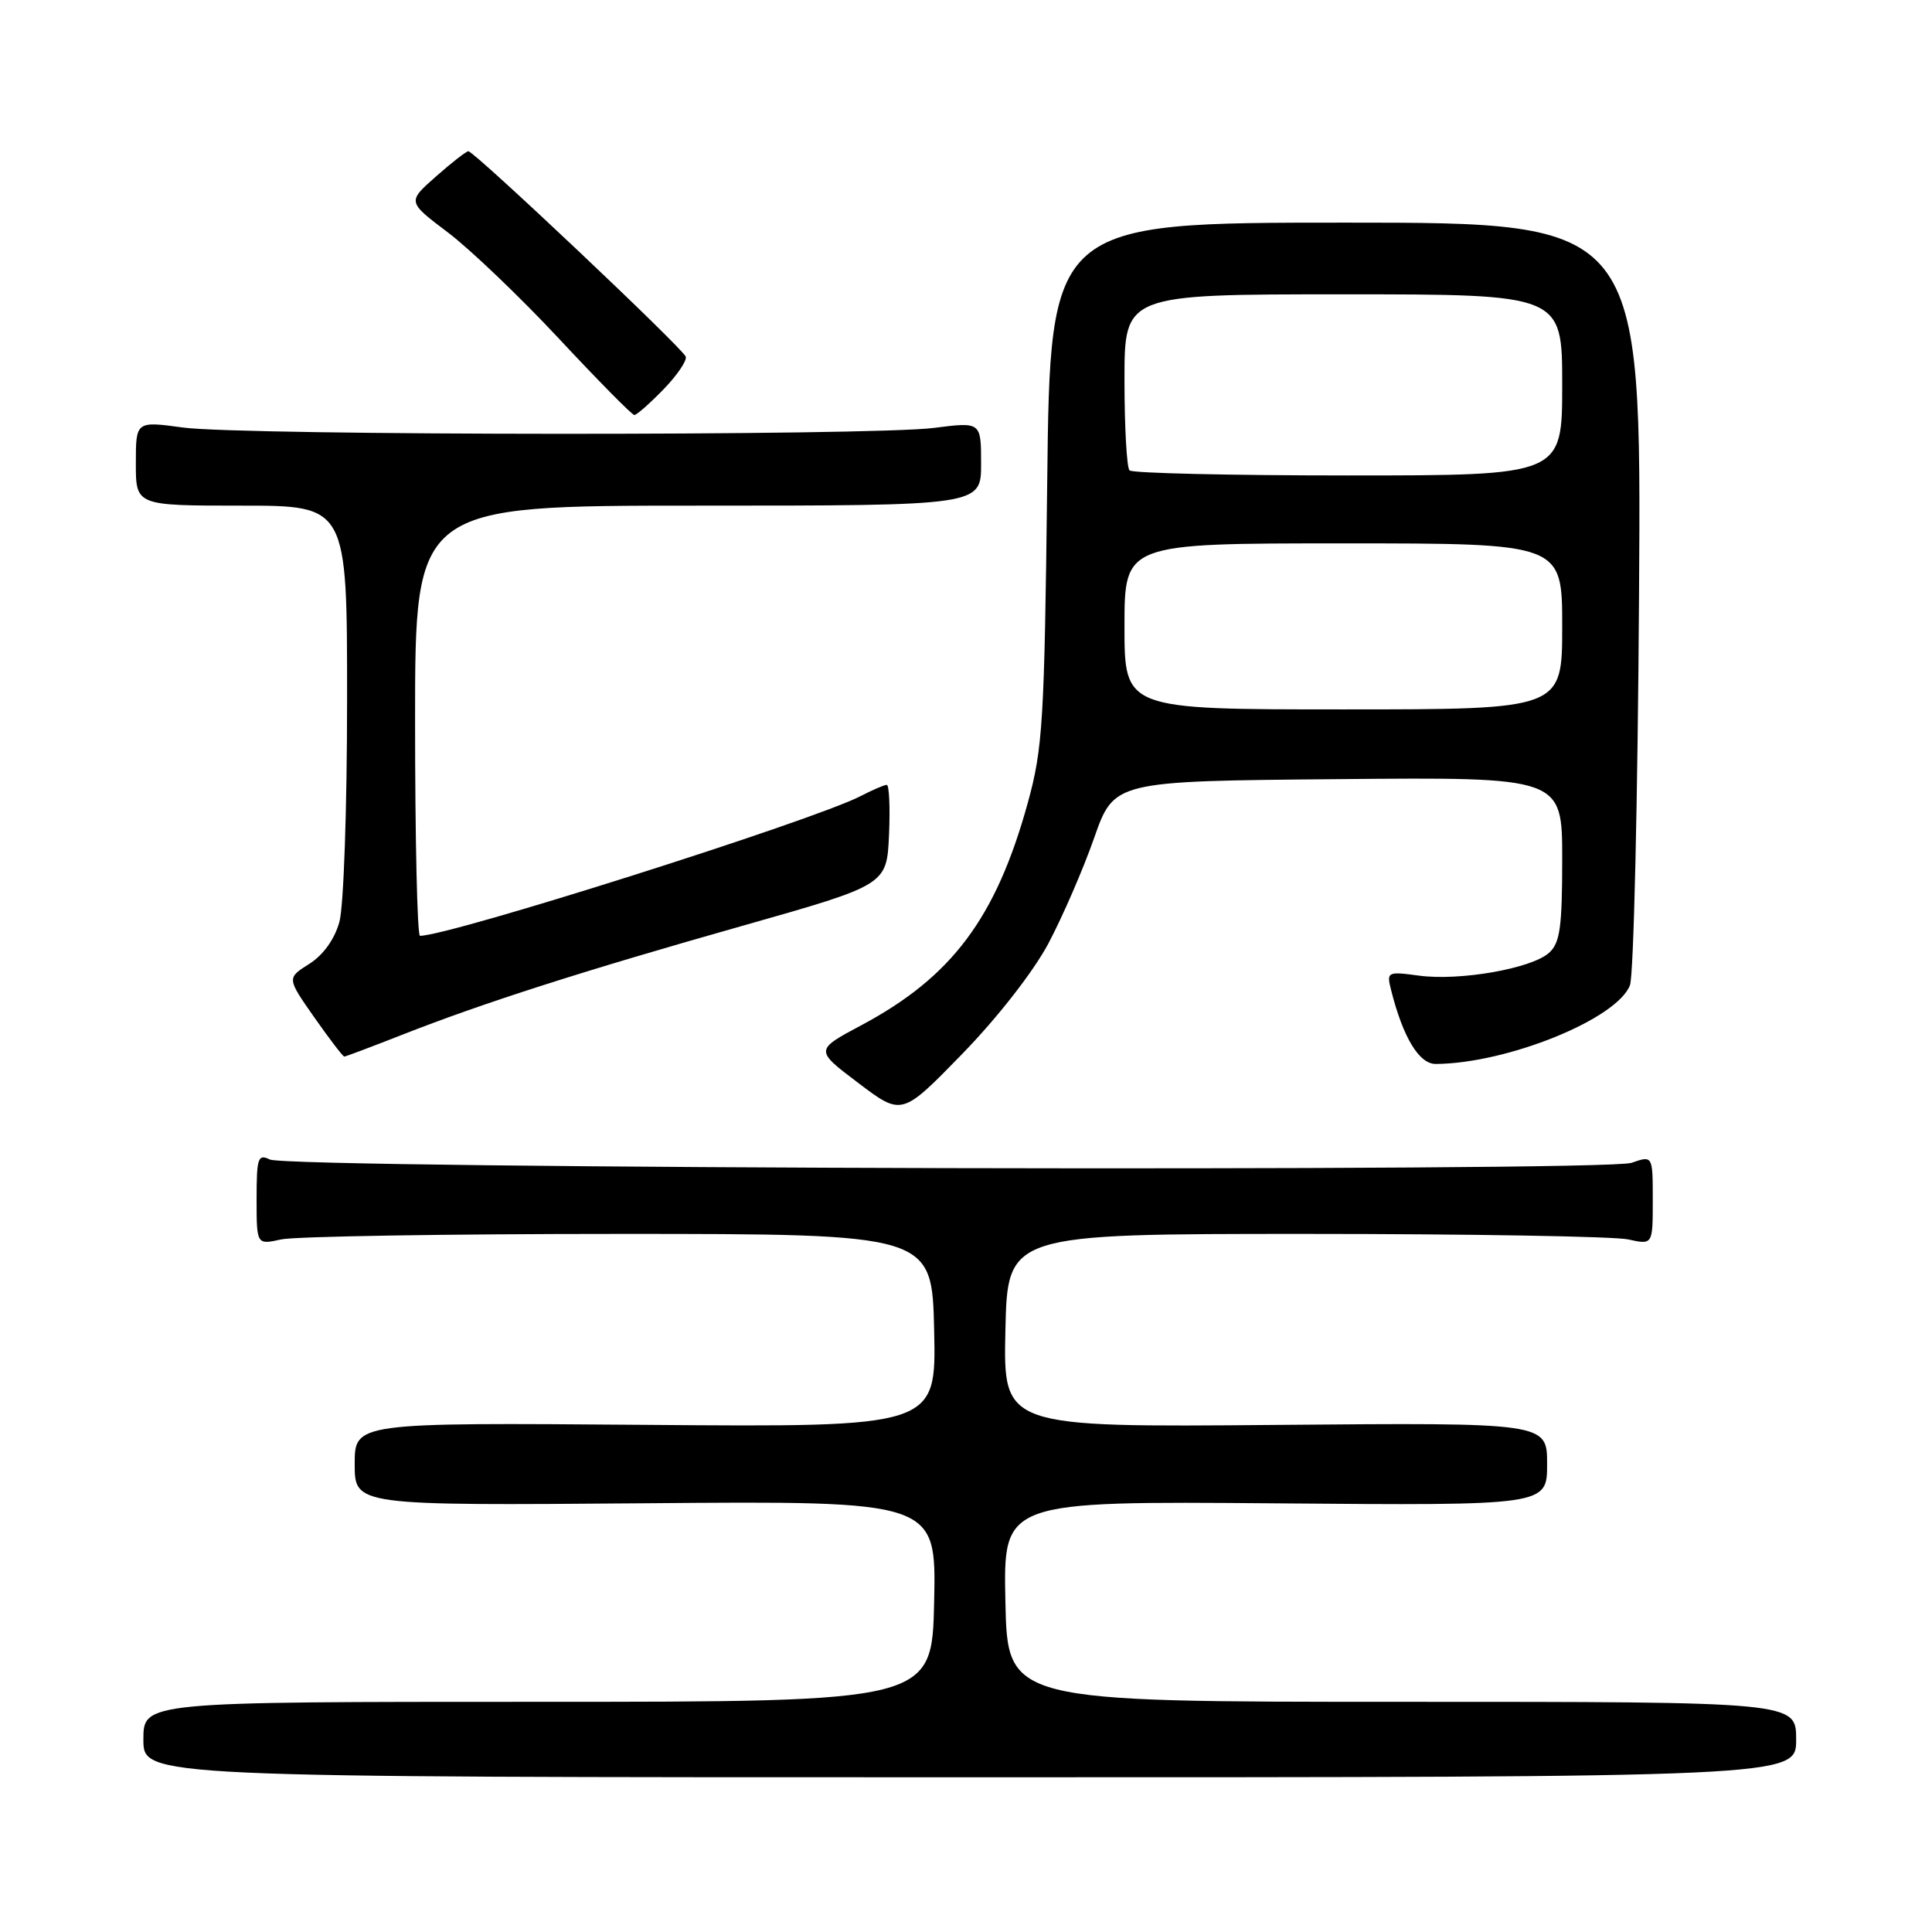 <?xml version="1.0" encoding="UTF-8" standalone="no"?>
<!DOCTYPE svg PUBLIC "-//W3C//DTD SVG 1.1//EN" "http://www.w3.org/Graphics/SVG/1.1/DTD/svg11.dtd" >
<svg xmlns="http://www.w3.org/2000/svg" xmlns:xlink="http://www.w3.org/1999/xlink" version="1.1" viewBox="0 0 256 256">
 <g >
 <path fill="currentColor"
d=" M 238.00 230.50 C 238.00 225.50 238.00 225.50 185.75 225.50 C 133.50 225.50 133.50 225.50 133.22 212.20 C 132.94 198.91 132.94 198.91 168.97 199.20 C 205.00 199.50 205.00 199.50 205.00 194.00 C 205.00 188.50 205.00 188.50 168.97 188.81 C 132.94 189.12 132.94 189.12 133.22 176.31 C 133.50 163.50 133.50 163.50 173.00 163.50 C 194.72 163.50 213.96 163.83 215.75 164.23 C 219.00 164.95 219.00 164.95 219.00 159.03 C 219.00 153.10 219.00 153.10 216.19 154.08 C 212.69 155.30 38.27 154.88 35.75 153.64 C 34.18 152.87 34.00 153.42 34.00 158.87 C 34.00 164.95 34.00 164.95 37.25 164.23 C 39.04 163.83 59.17 163.50 82.00 163.50 C 123.50 163.50 123.50 163.50 123.78 176.30 C 124.06 189.11 124.06 189.11 85.53 188.80 C 47.00 188.50 47.00 188.50 47.00 194.00 C 47.00 199.50 47.00 199.50 85.53 199.19 C 124.06 198.87 124.06 198.87 123.78 212.19 C 123.50 225.50 123.50 225.50 71.25 225.50 C 19.00 225.50 19.00 225.50 19.00 230.50 C 19.00 235.50 19.00 235.50 128.50 235.50 C 238.00 235.50 238.00 235.50 238.00 230.50 Z  M 138.91 125.03 C 140.78 121.50 143.51 115.22 144.97 111.06 C 147.62 103.50 147.62 103.50 177.31 103.24 C 207.00 102.97 207.00 102.97 207.00 113.83 C 207.00 122.91 206.71 124.95 205.25 126.26 C 202.92 128.34 193.45 130.00 188.05 129.28 C 183.83 128.71 183.72 128.77 184.32 131.16 C 185.91 137.48 188.04 141.00 190.26 140.98 C 199.76 140.91 214.29 135.01 215.98 130.54 C 216.47 129.27 217.01 106.01 217.18 78.86 C 217.50 29.50 217.50 29.50 178.33 29.50 C 139.15 29.50 139.15 29.50 138.76 64.00 C 138.39 95.60 138.18 99.16 136.19 106.37 C 131.98 121.63 126.13 129.45 114.15 135.84 C 107.96 139.14 107.96 139.14 113.73 143.50 C 119.50 147.87 119.50 147.87 127.50 139.65 C 132.18 134.84 136.91 128.77 138.91 125.03 Z  M 53.22 137.14 C 63.97 132.91 77.20 128.67 98.50 122.64 C 117.50 117.25 117.50 117.25 117.80 110.63 C 117.96 106.98 117.82 104.00 117.50 104.00 C 117.17 104.00 115.61 104.67 114.03 105.49 C 107.76 108.73 59.61 124.00 55.65 124.00 C 55.29 124.00 55.00 111.18 55.00 95.50 C 55.00 67.00 55.00 67.00 92.50 67.00 C 130.00 67.00 130.00 67.00 130.00 61.45 C 130.00 55.90 130.00 55.90 123.75 56.70 C 115.40 57.77 32.18 57.73 24.25 56.65 C 18.00 55.80 18.00 55.80 18.00 61.40 C 18.00 67.00 18.00 67.00 32.00 67.00 C 46.00 67.00 46.00 67.00 45.99 92.75 C 45.99 107.14 45.54 120.12 44.97 122.17 C 44.33 124.46 42.84 126.54 40.98 127.72 C 38.00 129.60 38.00 129.60 41.64 134.80 C 43.65 137.66 45.43 140.00 45.62 140.00 C 45.80 140.00 49.22 138.71 53.22 137.14 Z  M 87.92 51.59 C 89.74 49.71 91.06 47.76 90.86 47.25 C 90.39 46.06 62.79 19.99 62.06 20.04 C 61.75 20.06 59.81 21.58 57.74 23.41 C 53.97 26.74 53.97 26.74 59.35 30.80 C 62.30 33.03 68.95 39.39 74.11 44.92 C 79.28 50.46 83.75 54.99 84.05 54.99 C 84.36 55.00 86.10 53.46 87.92 51.59 Z  M 149.00 83.00 C 149.00 72.00 149.00 72.00 178.00 72.00 C 207.00 72.00 207.00 72.00 207.00 83.00 C 207.00 94.00 207.00 94.00 178.00 94.00 C 149.00 94.00 149.00 94.00 149.00 83.00 Z  M 149.67 62.33 C 149.30 61.97 149.00 56.57 149.00 50.33 C 149.00 39.00 149.00 39.00 178.00 39.00 C 207.00 39.00 207.00 39.00 207.00 51.00 C 207.00 63.00 207.00 63.00 178.67 63.00 C 163.08 63.00 150.03 62.70 149.67 62.33 Z "/>
</g>
</svg>